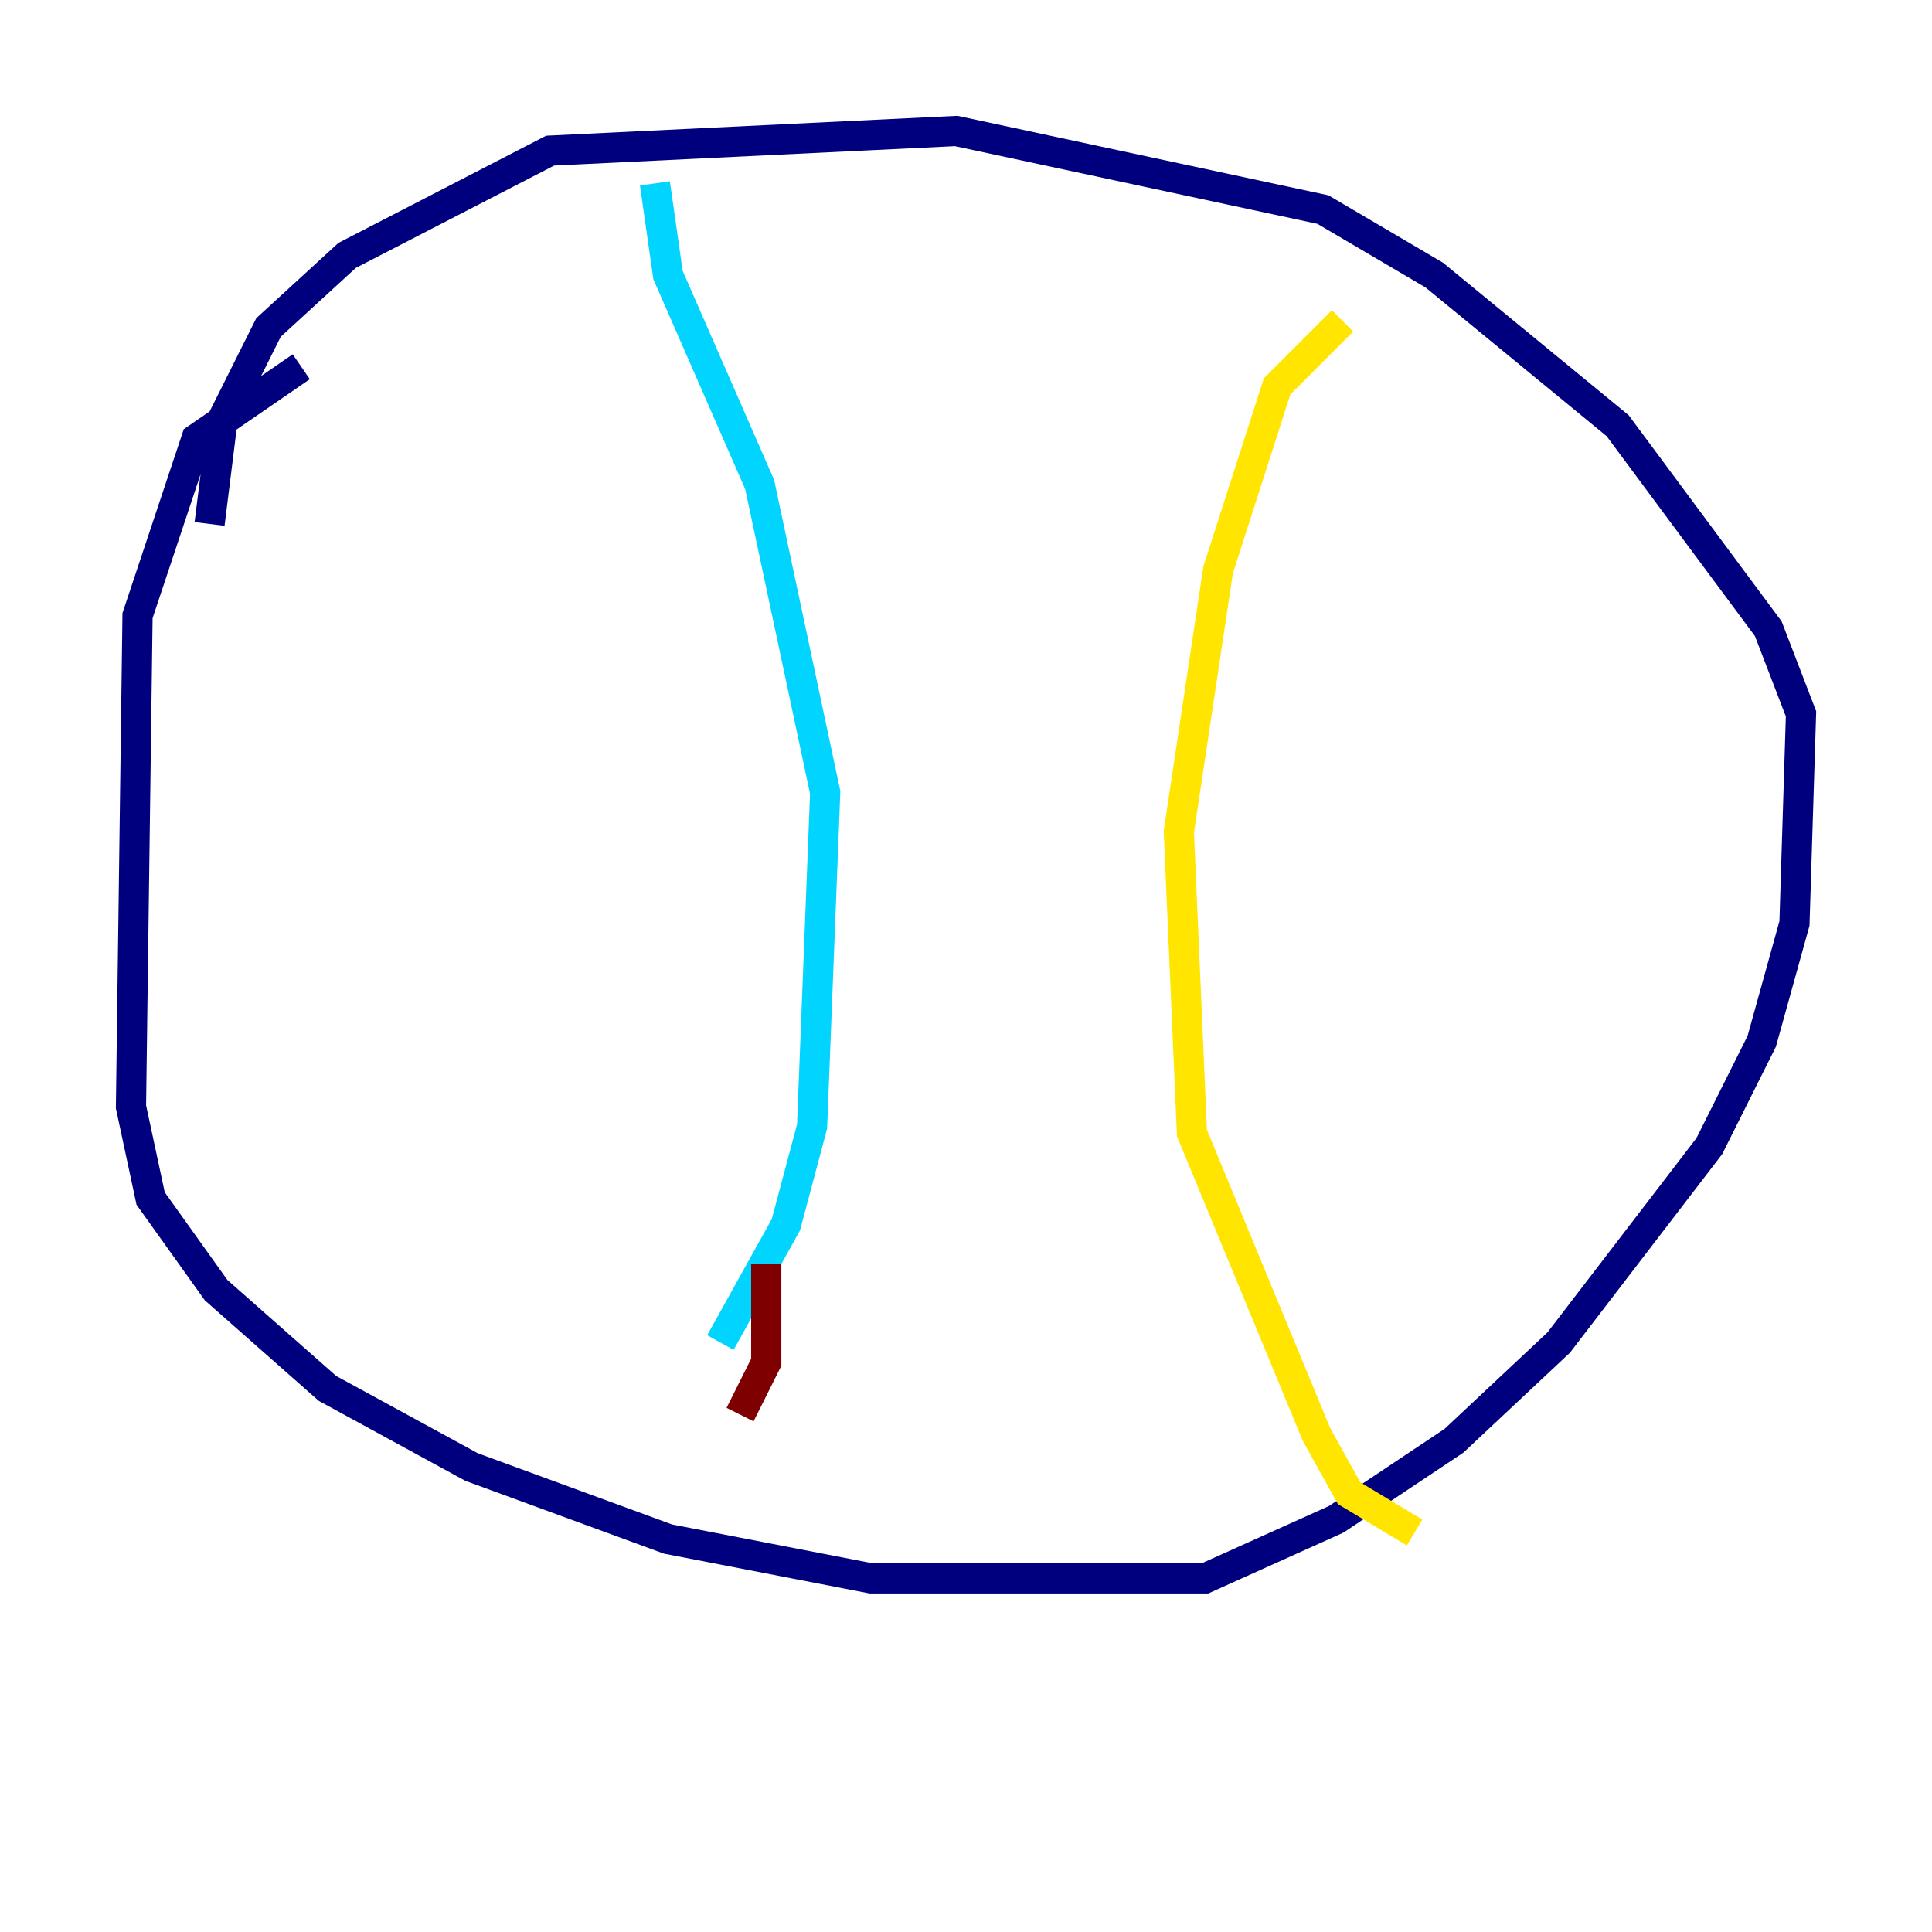 <?xml version="1.0" encoding="utf-8" ?>
<svg baseProfile="tiny" height="128" version="1.2" viewBox="0,0,128,128" width="128" xmlns="http://www.w3.org/2000/svg" xmlns:ev="http://www.w3.org/2001/xml-events" xmlns:xlink="http://www.w3.org/1999/xlink"><defs /><polyline fill="none" points="19.959,24.298 13.017,29.071 9.112,40.786 8.678,73.329 9.98,79.403 14.319,85.478 21.695,91.986 31.241,97.193 44.258,101.966 57.709,104.57 79.837,104.57 88.515,100.664 96.325,95.458 103.268,88.949 113.248,75.932 116.719,68.99 118.888,61.18 119.322,47.295 117.153,41.654 107.173,28.203 95.024,18.224 87.647,13.885 63.349,8.678 36.447,9.98 22.997,16.922 17.79,21.695 14.752,27.77 13.885,34.712" stroke="#00007f" stroke-width="2" /><polyline fill="none" points="43.39,12.149 44.258,18.224 50.332,32.108 54.671,52.502 53.803,74.63 52.068,81.139 47.729,88.949" stroke="#00d4ff" stroke-width="2" /><polyline fill="none" points="88.949,21.261 84.61,25.6 80.705,37.749 78.102,55.105 78.969,75.064 87.214,95.024 89.383,98.929 93.722,101.532" stroke="#ffe500" stroke-width="2" /><polyline fill="none" points="49.031,93.722 50.766,90.251 50.766,83.742" stroke="#7f0000" stroke-width="2" /></svg>